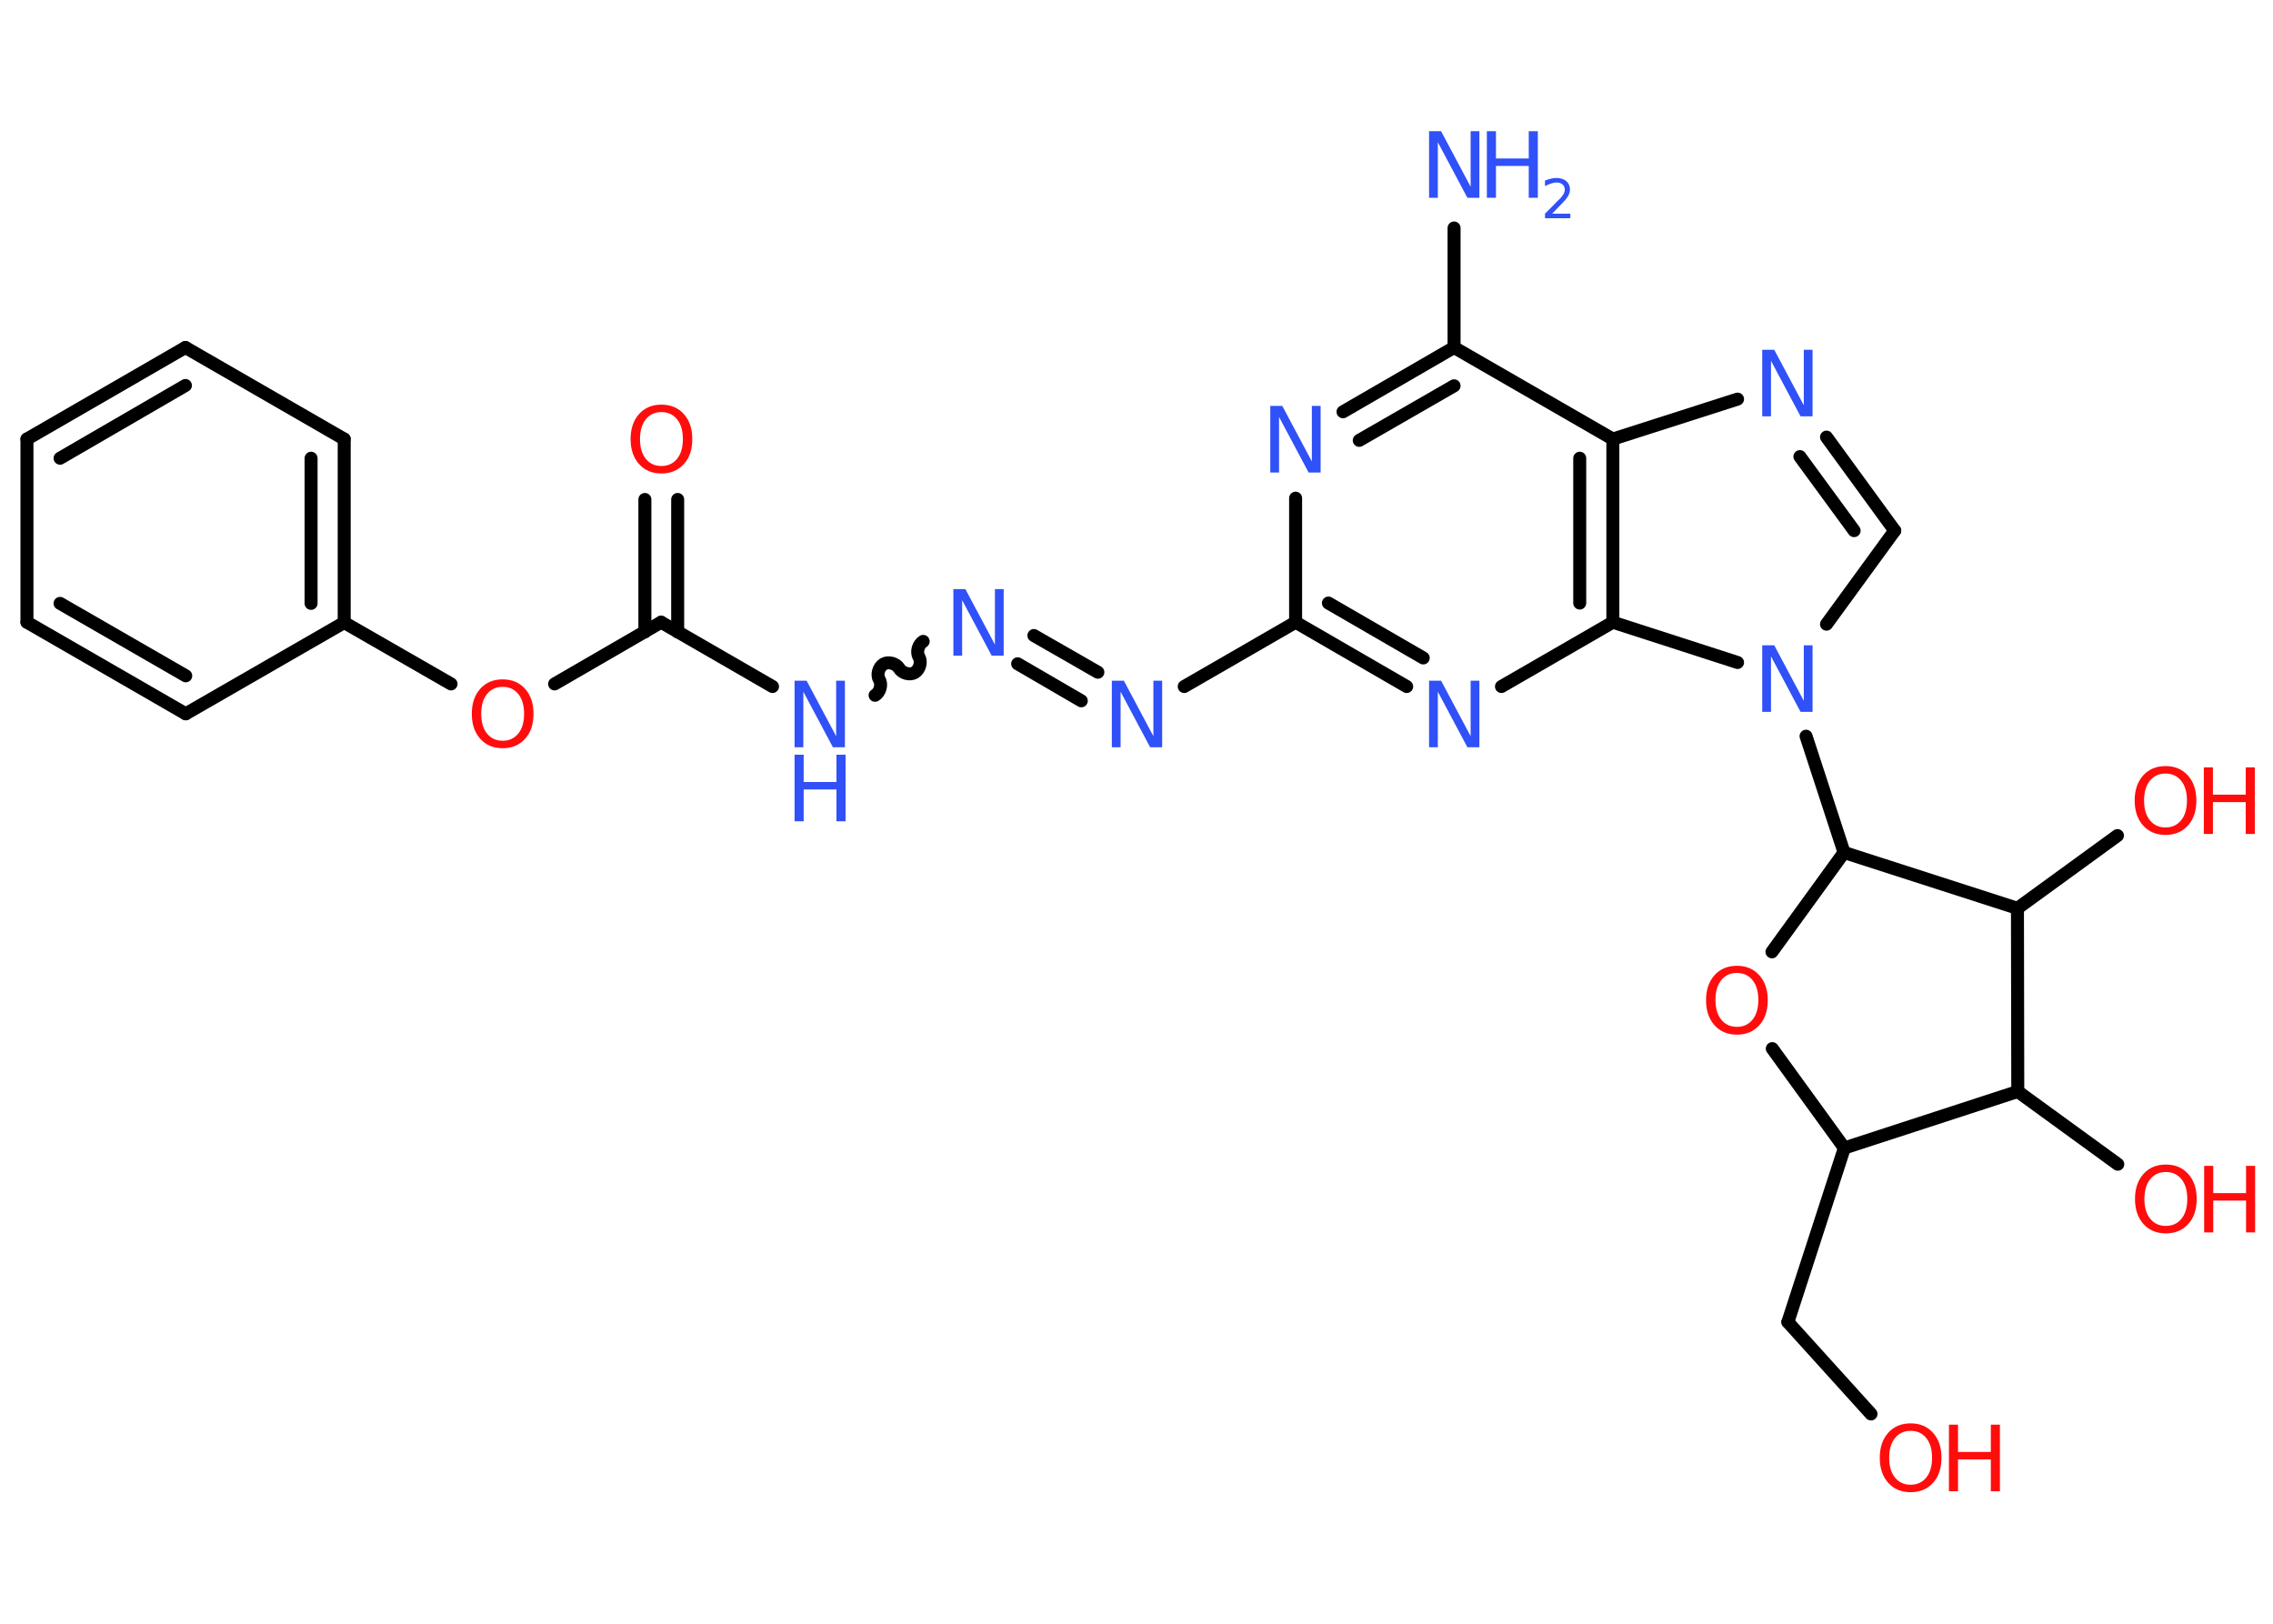 <?xml version='1.0' encoding='UTF-8'?>
<!DOCTYPE svg PUBLIC "-//W3C//DTD SVG 1.1//EN" "http://www.w3.org/Graphics/SVG/1.1/DTD/svg11.dtd">
<svg version='1.2' xmlns='http://www.w3.org/2000/svg' xmlns:xlink='http://www.w3.org/1999/xlink' width='70.0mm' height='50.0mm' viewBox='0 0 70.0 50.0'>
  <desc>Generated by the Chemistry Development Kit (http://github.com/cdk)</desc>
  <g stroke-linecap='round' stroke-linejoin='round' stroke='#000000' stroke-width='.4' fill='#3050F8'>
    <rect x='.0' y='.0' width='70.0' height='50.0' fill='#FFFFFF' stroke='none'/>
    <g id='mol1' class='mol'>
      <line id='mol1bnd1' class='bond' x1='44.78' y1='7.02' x2='44.78' y2='10.7'/>
      <g id='mol1bnd2' class='bond'>
        <line x1='44.78' y1='10.7' x2='41.36' y2='12.68'/>
        <line x1='44.78' y1='11.88' x2='41.86' y2='13.56'/>
      </g>
      <line id='mol1bnd3' class='bond' x1='39.9' y1='15.34' x2='39.9' y2='19.16'/>
      <line id='mol1bnd4' class='bond' x1='39.9' y1='19.16' x2='36.47' y2='21.14'/>
      <g id='mol1bnd5' class='bond'>
        <line x1='33.3' y1='21.58' x2='31.34' y2='20.44'/>
        <line x1='33.81' y1='20.7' x2='31.84' y2='19.57'/>
      </g>
      <path id='mol1bnd6' class='bond' d='M26.95 21.41c.15 -.09 .22 -.33 .13 -.48c-.09 -.15 -.02 -.39 .13 -.48c.15 -.09 .39 -.02 .48 .13c.09 .15 .33 .22 .48 .13c.15 -.09 .22 -.33 .13 -.48c-.09 -.15 -.02 -.39 .13 -.48' fill='none' stroke='#000000' stroke-width='.4'/>
      <line id='mol1bnd7' class='bond' x1='23.79' y1='21.14' x2='20.36' y2='19.16'/>
      <g id='mol1bnd8' class='bond'>
        <line x1='19.86' y1='19.46' x2='19.86' y2='15.38'/>
        <line x1='20.87' y1='19.46' x2='20.87' y2='15.38'/>
      </g>
      <line id='mol1bnd9' class='bond' x1='20.36' y1='19.16' x2='17.08' y2='21.06'/>
      <line id='mol1bnd10' class='bond' x1='13.89' y1='21.06' x2='10.6' y2='19.17'/>
      <g id='mol1bnd11' class='bond'>
        <line x1='10.6' y1='19.17' x2='10.6' y2='13.52'/>
        <line x1='9.58' y1='18.58' x2='9.58' y2='14.11'/>
      </g>
      <line id='mol1bnd12' class='bond' x1='10.6' y1='13.52' x2='5.71' y2='10.7'/>
      <g id='mol1bnd13' class='bond'>
        <line x1='5.71' y1='10.7' x2='.83' y2='13.52'/>
        <line x1='5.71' y1='11.87' x2='1.85' y2='14.11'/>
      </g>
      <line id='mol1bnd14' class='bond' x1='.83' y1='13.52' x2='.83' y2='19.16'/>
      <g id='mol1bnd15' class='bond'>
        <line x1='.83' y1='19.16' x2='5.72' y2='21.98'/>
        <line x1='1.85' y1='18.58' x2='5.72' y2='20.81'/>
      </g>
      <line id='mol1bnd16' class='bond' x1='10.6' y1='19.17' x2='5.72' y2='21.98'/>
      <g id='mol1bnd17' class='bond'>
        <line x1='39.9' y1='19.16' x2='43.32' y2='21.14'/>
        <line x1='40.91' y1='18.57' x2='43.83' y2='20.26'/>
      </g>
      <line id='mol1bnd18' class='bond' x1='46.24' y1='21.14' x2='49.67' y2='19.16'/>
      <g id='mol1bnd19' class='bond'>
        <line x1='49.67' y1='19.16' x2='49.67' y2='13.52'/>
        <line x1='48.65' y1='18.57' x2='48.65' y2='14.11'/>
      </g>
      <line id='mol1bnd20' class='bond' x1='44.78' y1='10.7' x2='49.67' y2='13.52'/>
      <line id='mol1bnd21' class='bond' x1='49.67' y1='13.52' x2='53.51' y2='12.29'/>
      <g id='mol1bnd22' class='bond'>
        <line x1='58.35' y1='16.34' x2='56.25' y2='13.46'/>
        <line x1='57.1' y1='16.34' x2='55.43' y2='14.06'/>
      </g>
      <line id='mol1bnd23' class='bond' x1='58.35' y1='16.34' x2='56.25' y2='19.22'/>
      <line id='mol1bnd24' class='bond' x1='49.67' y1='19.16' x2='53.51' y2='20.4'/>
      <line id='mol1bnd25' class='bond' x1='55.62' y1='22.67' x2='56.79' y2='26.25'/>
      <line id='mol1bnd26' class='bond' x1='56.79' y1='26.25' x2='54.57' y2='29.31'/>
      <line id='mol1bnd27' class='bond' x1='54.58' y1='32.29' x2='56.8' y2='35.35'/>
      <line id='mol1bnd28' class='bond' x1='56.8' y1='35.35' x2='55.06' y2='40.71'/>
      <line id='mol1bnd29' class='bond' x1='55.06' y1='40.71' x2='57.62' y2='43.54'/>
      <line id='mol1bnd30' class='bond' x1='56.8' y1='35.35' x2='62.14' y2='33.61'/>
      <line id='mol1bnd31' class='bond' x1='62.14' y1='33.61' x2='65.22' y2='35.85'/>
      <line id='mol1bnd32' class='bond' x1='62.14' y1='33.61' x2='62.13' y2='27.97'/>
      <line id='mol1bnd33' class='bond' x1='56.79' y1='26.25' x2='62.13' y2='27.97'/>
      <line id='mol1bnd34' class='bond' x1='62.13' y1='27.97' x2='65.21' y2='25.73'/>
      <g id='mol1atm1' class='atom'>
        <path d='M44.01 4.04h.37l.91 1.71v-1.71h.27v2.05h-.37l-.91 -1.71v1.71h-.27v-2.05z' stroke='none'/>
        <path d='M45.79 4.04h.28v.84h1.01v-.84h.28v2.05h-.28v-.98h-1.01v.98h-.28v-2.05z' stroke='none'/>
        <path d='M47.78 6.58h.58v.14h-.78v-.14q.1 -.1 .26 -.26q.16 -.17 .21 -.21q.08 -.09 .11 -.15q.03 -.06 .03 -.12q.0 -.1 -.07 -.16q-.07 -.06 -.18 -.06q-.08 .0 -.17 .03q-.09 .03 -.19 .08v-.17q.1 -.04 .19 -.06q.09 -.02 .16 -.02q.19 .0 .31 .1q.11 .1 .11 .26q.0 .07 -.03 .14q-.03 .07 -.1 .16q-.02 .02 -.13 .14q-.11 .11 -.31 .32z' stroke='none'/>
      </g>
      <path id='mol1atm3' class='atom' d='M39.12 12.5h.37l.91 1.71v-1.71h.27v2.05h-.37l-.91 -1.71v1.71h-.27v-2.05z' stroke='none'/>
      <path id='mol1atm5' class='atom' d='M34.24 20.96h.37l.91 1.71v-1.71h.27v2.05h-.37l-.91 -1.71v1.71h-.27v-2.05z' stroke='none'/>
      <path id='mol1atm6' class='atom' d='M29.36 18.14h.37l.91 1.71v-1.71h.27v2.05h-.37l-.91 -1.71v1.71h-.27v-2.05z' stroke='none'/>
      <g id='mol1atm7' class='atom'>
        <path d='M24.47 20.96h.37l.91 1.71v-1.71h.27v2.05h-.37l-.91 -1.71v1.71h-.27v-2.05z' stroke='none'/>
        <path d='M24.47 23.24h.28v.84h1.01v-.84h.28v2.05h-.28v-.98h-1.01v.98h-.28v-2.05z' stroke='none'/>
      </g>
      <path id='mol1atm9' class='atom' d='M20.37 12.69q-.3 .0 -.48 .22q-.18 .22 -.18 .61q.0 .39 .18 .61q.18 .22 .48 .22q.3 .0 .48 -.22q.18 -.22 .18 -.61q.0 -.39 -.18 -.61q-.18 -.22 -.48 -.22zM20.37 12.46q.43 .0 .69 .29q.26 .29 .26 .77q.0 .49 -.26 .77q-.26 .29 -.69 .29q-.43 .0 -.69 -.29q-.26 -.29 -.26 -.77q.0 -.48 .26 -.77q.26 -.29 .69 -.29z' stroke='none' fill='#FF0D0D'/>
      <path id='mol1atm10' class='atom' d='M15.48 21.15q-.3 .0 -.48 .22q-.18 .22 -.18 .61q.0 .39 .18 .61q.18 .22 .48 .22q.3 .0 .48 -.22q.18 -.22 .18 -.61q.0 -.39 -.18 -.61q-.18 -.22 -.48 -.22zM15.48 20.92q.43 .0 .69 .29q.26 .29 .26 .77q.0 .49 -.26 .77q-.26 .29 -.69 .29q-.43 .0 -.69 -.29q-.26 -.29 -.26 -.77q.0 -.48 .26 -.77q.26 -.29 .69 -.29z' stroke='none' fill='#FF0D0D'/>
      <path id='mol1atm17' class='atom' d='M44.01 20.96h.37l.91 1.71v-1.71h.27v2.05h-.37l-.91 -1.71v1.71h-.27v-2.05z' stroke='none'/>
      <path id='mol1atm20' class='atom' d='M54.27 10.77h.37l.91 1.71v-1.71h.27v2.05h-.37l-.91 -1.71v1.71h-.27v-2.05z' stroke='none'/>
      <path id='mol1atm22' class='atom' d='M54.27 19.87h.37l.91 1.71v-1.71h.27v2.05h-.37l-.91 -1.71v1.71h-.27v-2.05z' stroke='none'/>
      <path id='mol1atm24' class='atom' d='M53.49 29.96q-.3 .0 -.48 .22q-.18 .22 -.18 .61q.0 .39 .18 .61q.18 .22 .48 .22q.3 .0 .48 -.22q.18 -.22 .18 -.61q.0 -.39 -.18 -.61q-.18 -.22 -.48 -.22zM53.49 29.74q.43 .0 .69 .29q.26 .29 .26 .77q.0 .49 -.26 .77q-.26 .29 -.69 .29q-.43 .0 -.69 -.29q-.26 -.29 -.26 -.77q.0 -.48 .26 -.77q.26 -.29 .69 -.29z' stroke='none' fill='#FF0D0D'/>
      <g id='mol1atm27' class='atom'>
        <path d='M58.84 44.06q-.3 .0 -.48 .22q-.18 .22 -.18 .61q.0 .39 .18 .61q.18 .22 .48 .22q.3 .0 .48 -.22q.18 -.22 .18 -.61q.0 -.39 -.18 -.61q-.18 -.22 -.48 -.22zM58.84 43.83q.43 .0 .69 .29q.26 .29 .26 .77q.0 .49 -.26 .77q-.26 .29 -.69 .29q-.43 .0 -.69 -.29q-.26 -.29 -.26 -.77q.0 -.48 .26 -.77q.26 -.29 .69 -.29z' stroke='none' fill='#FF0D0D'/>
        <path d='M60.02 43.87h.28v.84h1.01v-.84h.28v2.05h-.28v-.98h-1.01v.98h-.28v-2.05z' stroke='none' fill='#FF0D0D'/>
      </g>
      <g id='mol1atm29' class='atom'>
        <path d='M66.7 36.09q-.3 .0 -.48 .22q-.18 .22 -.18 .61q.0 .39 .18 .61q.18 .22 .48 .22q.3 .0 .48 -.22q.18 -.22 .18 -.61q.0 -.39 -.18 -.61q-.18 -.22 -.48 -.22zM66.7 35.86q.43 .0 .69 .29q.26 .29 .26 .77q.0 .49 -.26 .77q-.26 .29 -.69 .29q-.43 .0 -.69 -.29q-.26 -.29 -.26 -.77q.0 -.48 .26 -.77q.26 -.29 .69 -.29z' stroke='none' fill='#FF0D0D'/>
        <path d='M67.88 35.9h.28v.84h1.01v-.84h.28v2.05h-.28v-.98h-1.01v.98h-.28v-2.05z' stroke='none' fill='#FF0D0D'/>
      </g>
      <g id='mol1atm31' class='atom'>
        <path d='M66.69 23.82q-.3 .0 -.48 .22q-.18 .22 -.18 .61q.0 .39 .18 .61q.18 .22 .48 .22q.3 .0 .48 -.22q.18 -.22 .18 -.61q.0 -.39 -.18 -.61q-.18 -.22 -.48 -.22zM66.69 23.59q.43 .0 .69 .29q.26 .29 .26 .77q.0 .49 -.26 .77q-.26 .29 -.69 .29q-.43 .0 -.69 -.29q-.26 -.29 -.26 -.77q.0 -.48 .26 -.77q.26 -.29 .69 -.29z' stroke='none' fill='#FF0D0D'/>
        <path d='M67.87 23.63h.28v.84h1.01v-.84h.28v2.05h-.28v-.98h-1.01v.98h-.28v-2.05z' stroke='none' fill='#FF0D0D'/>
      </g>
    </g>
  </g>
</svg>
